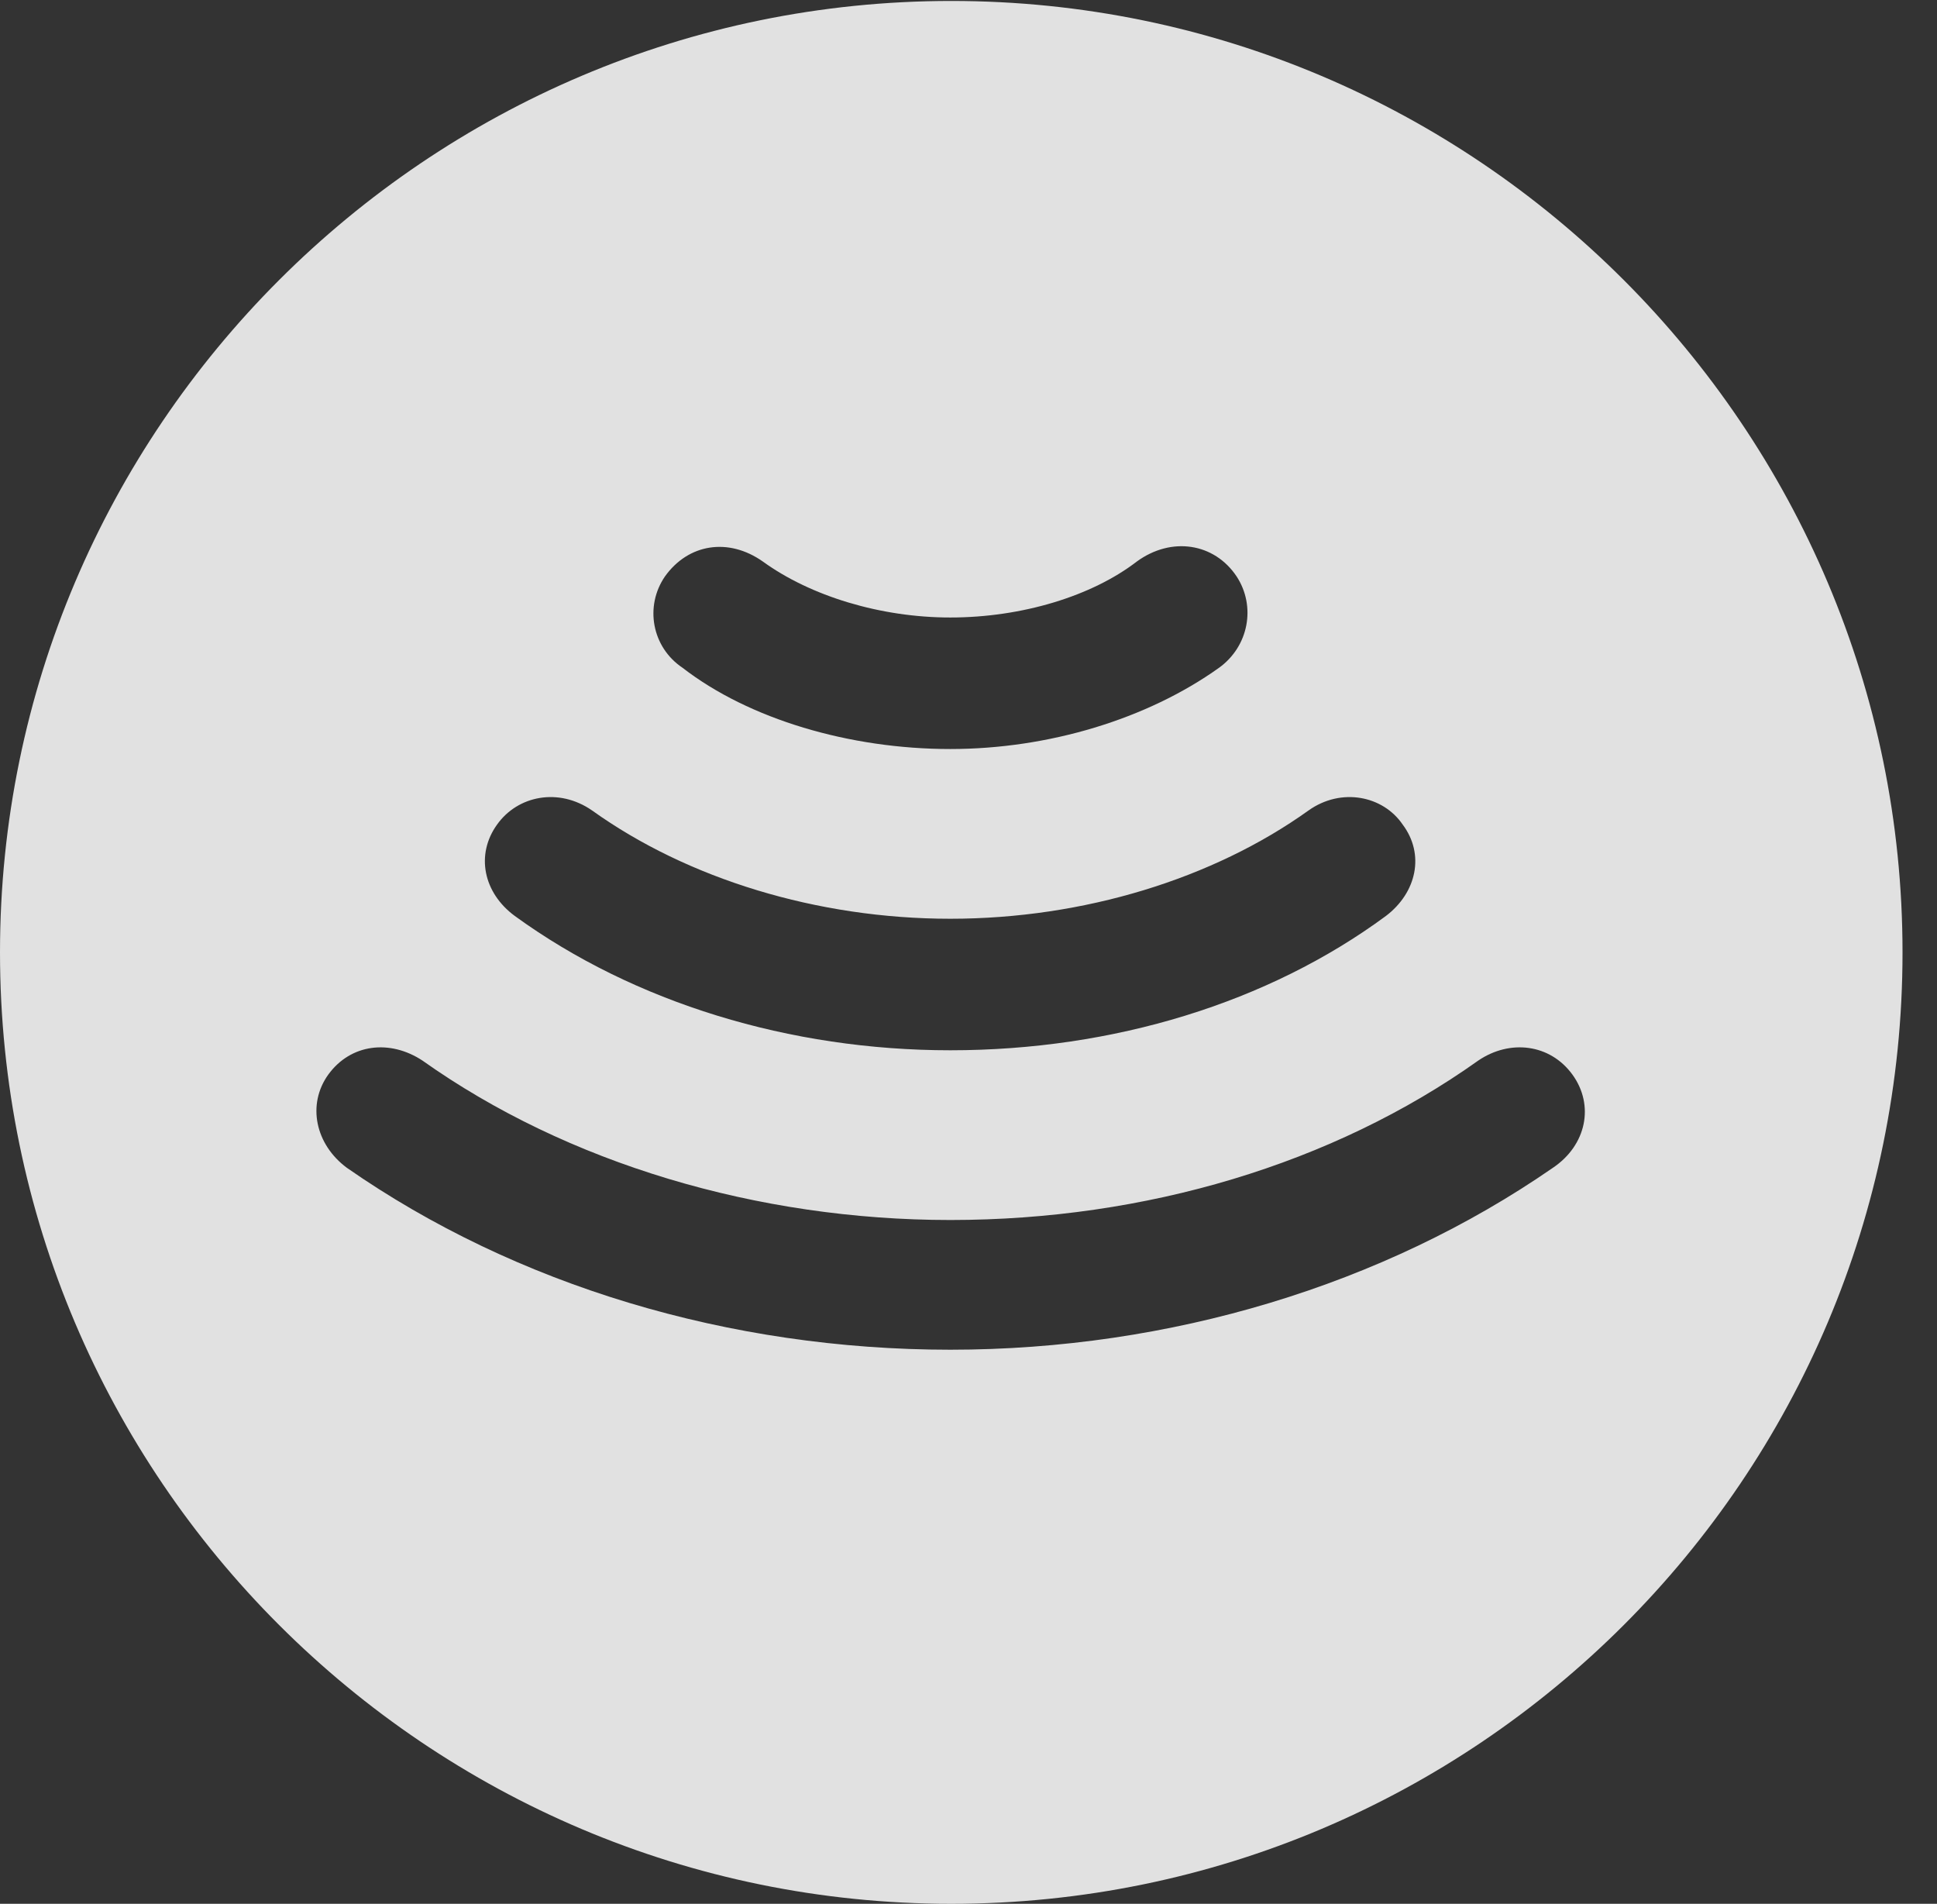 <?xml version="1.0" encoding="UTF-8"?>
<!--Generator: Apple Native CoreSVG 326-->
<!DOCTYPE svg
PUBLIC "-//W3C//DTD SVG 1.1//EN"
       "http://www.w3.org/Graphics/SVG/1.1/DTD/svg11.dtd">
<svg version="1.1" xmlns="http://www.w3.org/2000/svg" xmlns:xlink="http://www.w3.org/1999/xlink" viewBox="0 0 20.283 19.932">
 <rect x="0" y="0" width="20.283" height="19.932" fill="#333333" stroke="none"/>
 <g>
  <rect height="19.932" opacity="0" width="20.283" x="0" y="0"/>
  <path d="M19.922 9.971C19.922 15.469 15.459 19.932 9.961 19.932C4.473 19.932 0 15.469 0 9.971C0 4.482 4.473 0.01 9.961 0.01C15.459 0.01 19.922 4.482 19.922 9.971ZM15.479 11.104C13.955 12.188 11.992 12.773 9.951 12.773C7.93 12.773 5.938 12.178 4.424 11.104C4.082 10.879 3.672 10.928 3.438 11.25C3.213 11.562 3.301 11.982 3.633 12.227C5.4 13.457 7.637 14.131 9.951 14.131C12.246 14.131 14.482 13.457 16.26 12.227C16.611 11.992 16.699 11.572 16.465 11.25C16.23 10.928 15.81 10.879 15.479 11.104ZM13.701 8.486C12.705 9.199 11.348 9.619 9.951 9.619C8.555 9.619 7.197 9.199 6.201 8.486C5.85 8.242 5.42 8.33 5.205 8.633C4.98 8.945 5.059 9.346 5.391 9.59C6.641 10.498 8.271 10.996 9.951 10.996C11.66 10.996 13.281 10.498 14.512 9.59C14.834 9.346 14.922 8.945 14.688 8.633C14.482 8.33 14.043 8.242 13.701 8.486ZM11.904 5.879C11.435 6.24 10.703 6.465 9.951 6.465C9.219 6.465 8.486 6.24 7.988 5.879C7.627 5.625 7.207 5.693 6.963 6.035C6.748 6.348 6.826 6.777 7.148 6.992C7.842 7.529 8.896 7.842 9.951 7.842C10.977 7.842 12.012 7.529 12.764 6.992C13.076 6.768 13.154 6.348 12.949 6.035C12.715 5.684 12.266 5.615 11.904 5.879Z" fill="white" fill-opacity="0.85"/>
 </g>
</svg>
